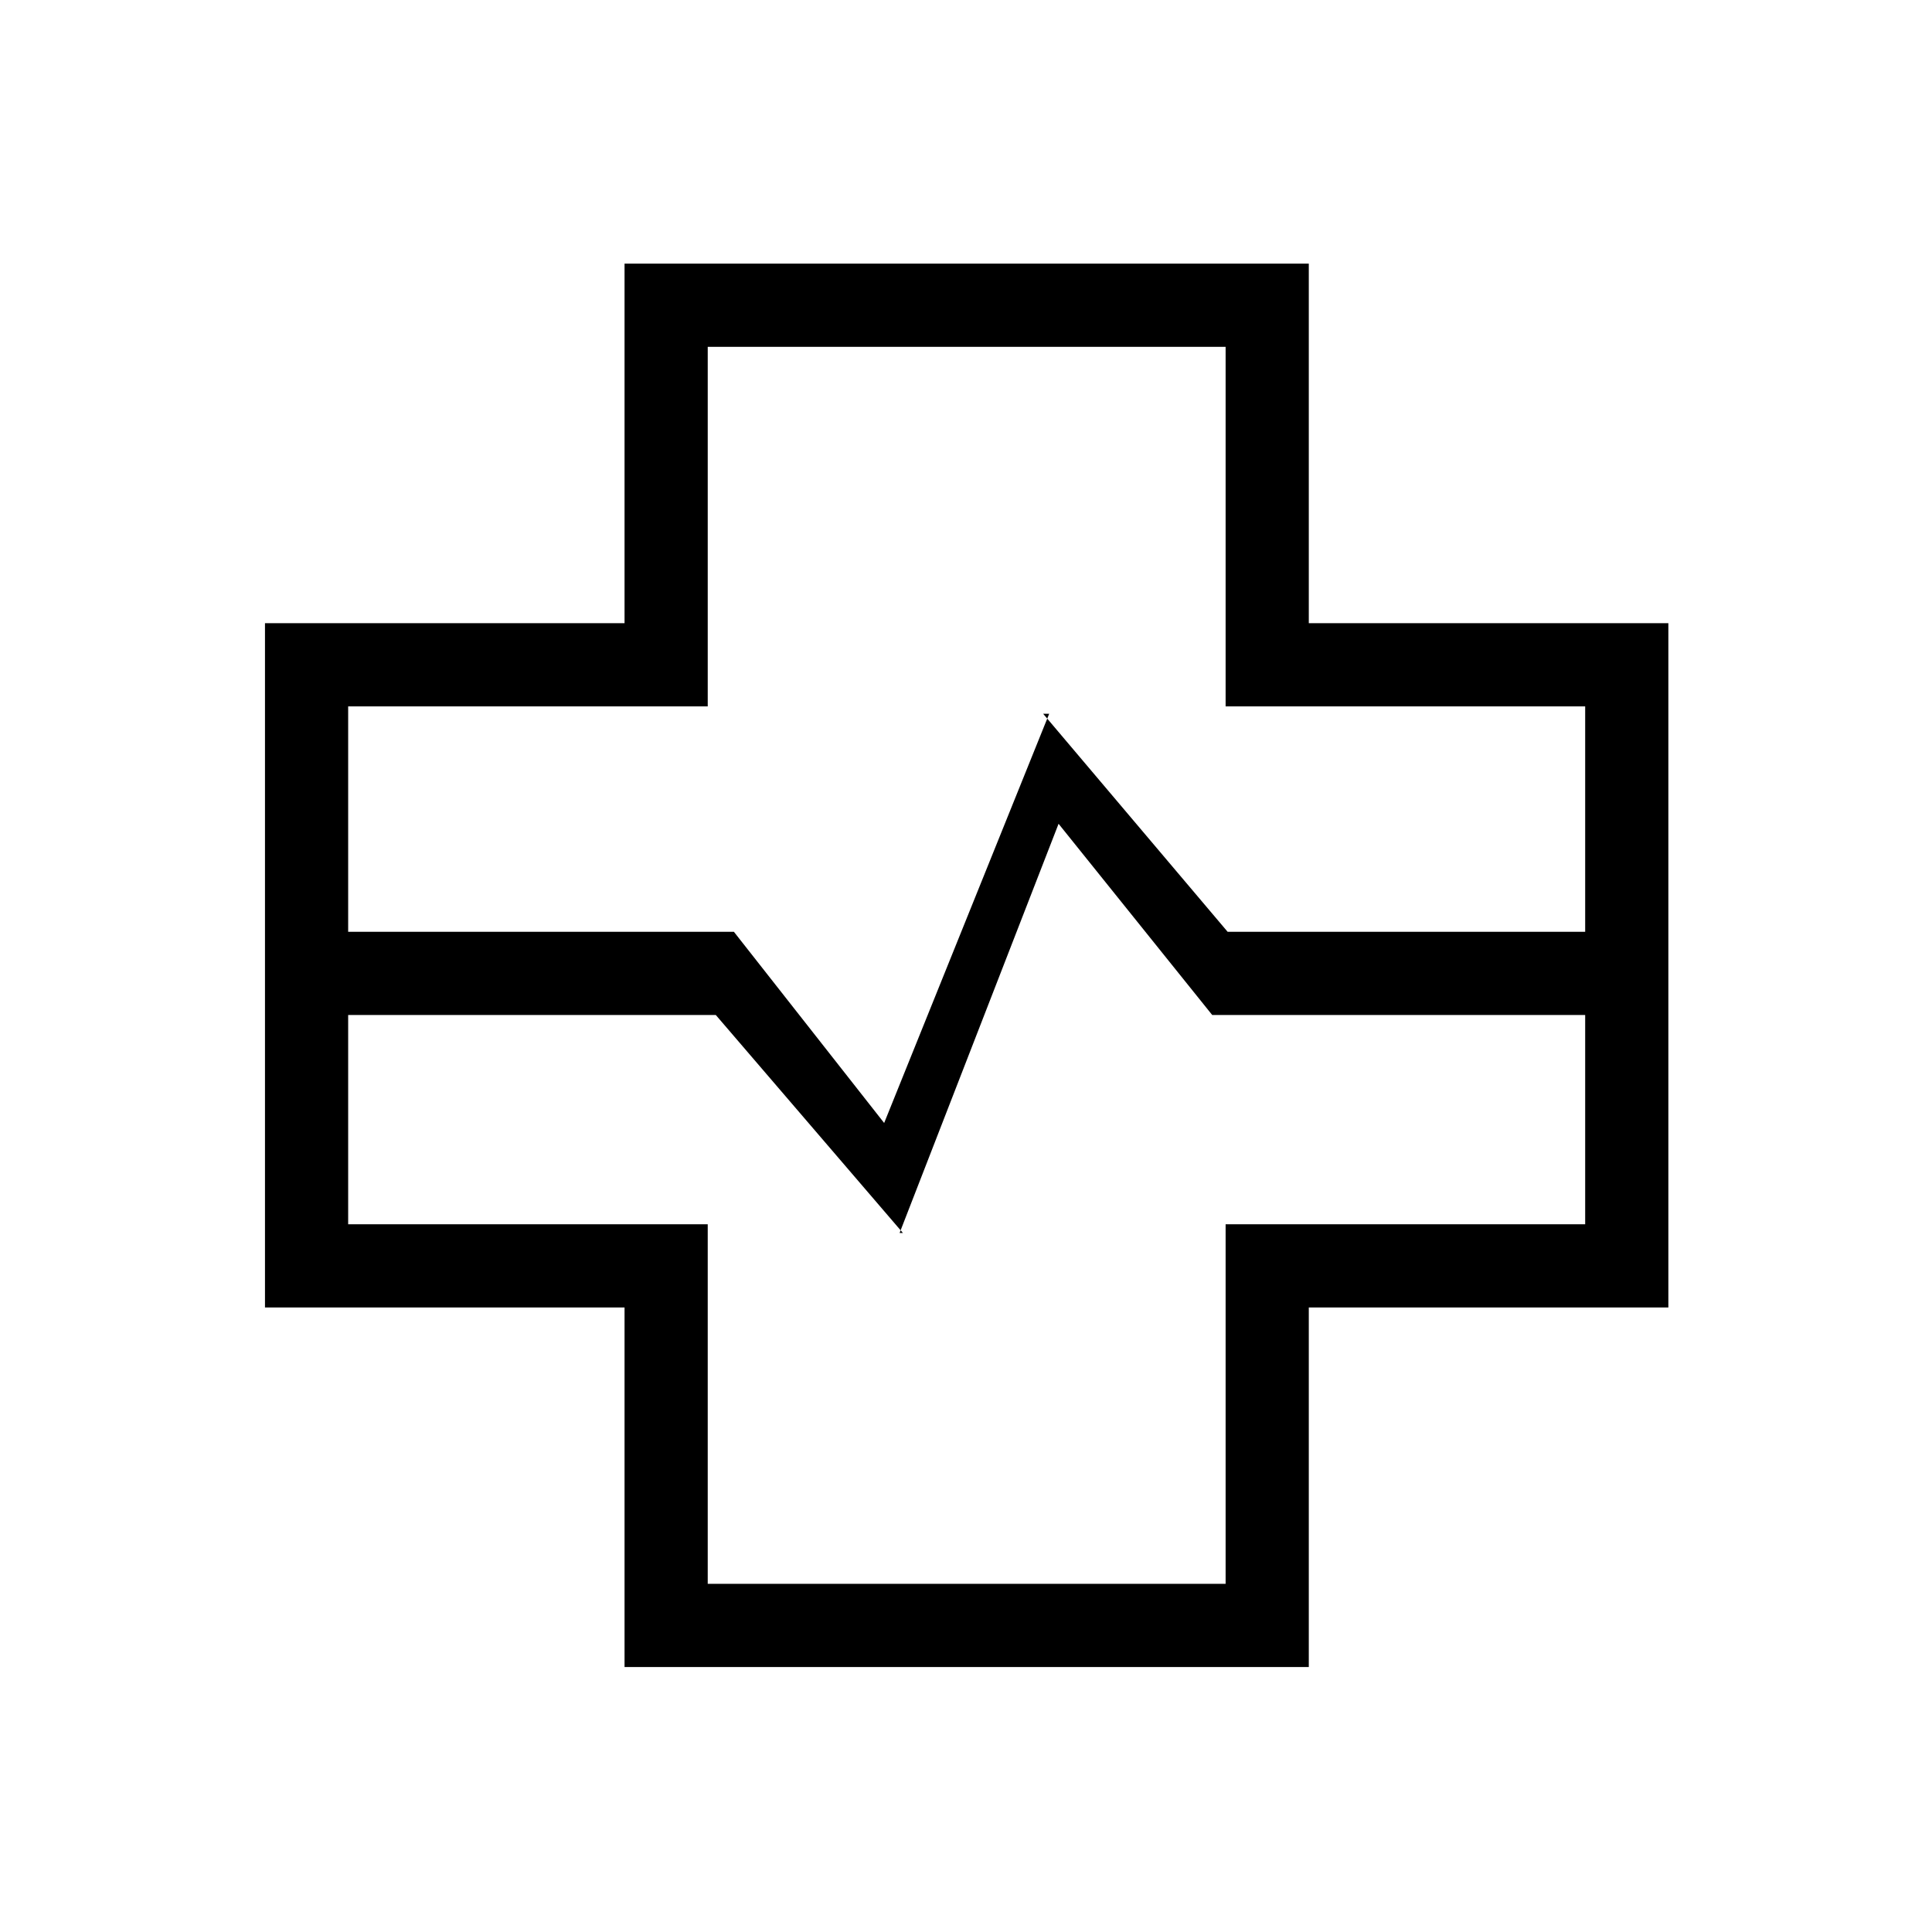 <svg xmlns="http://www.w3.org/2000/svg" height="40" viewBox="0 96 960 960" width="40"><path d="M310.334 924.333V745.666H131.667V405.667h178.667V227h339.999v178.667H829v339.999H650.333v178.667H310.334ZM173 559h191.667l74.666 95 82-203.334h-3L610 559h177.667V447H609V268.333H351.667V447H173v112Zm178.667 324H609V704.333h178.667v-104H602.333l-76.333-95-79 203.334h1.667l-93-108.334H173v104h178.667V883ZM480 576Z"/></svg>